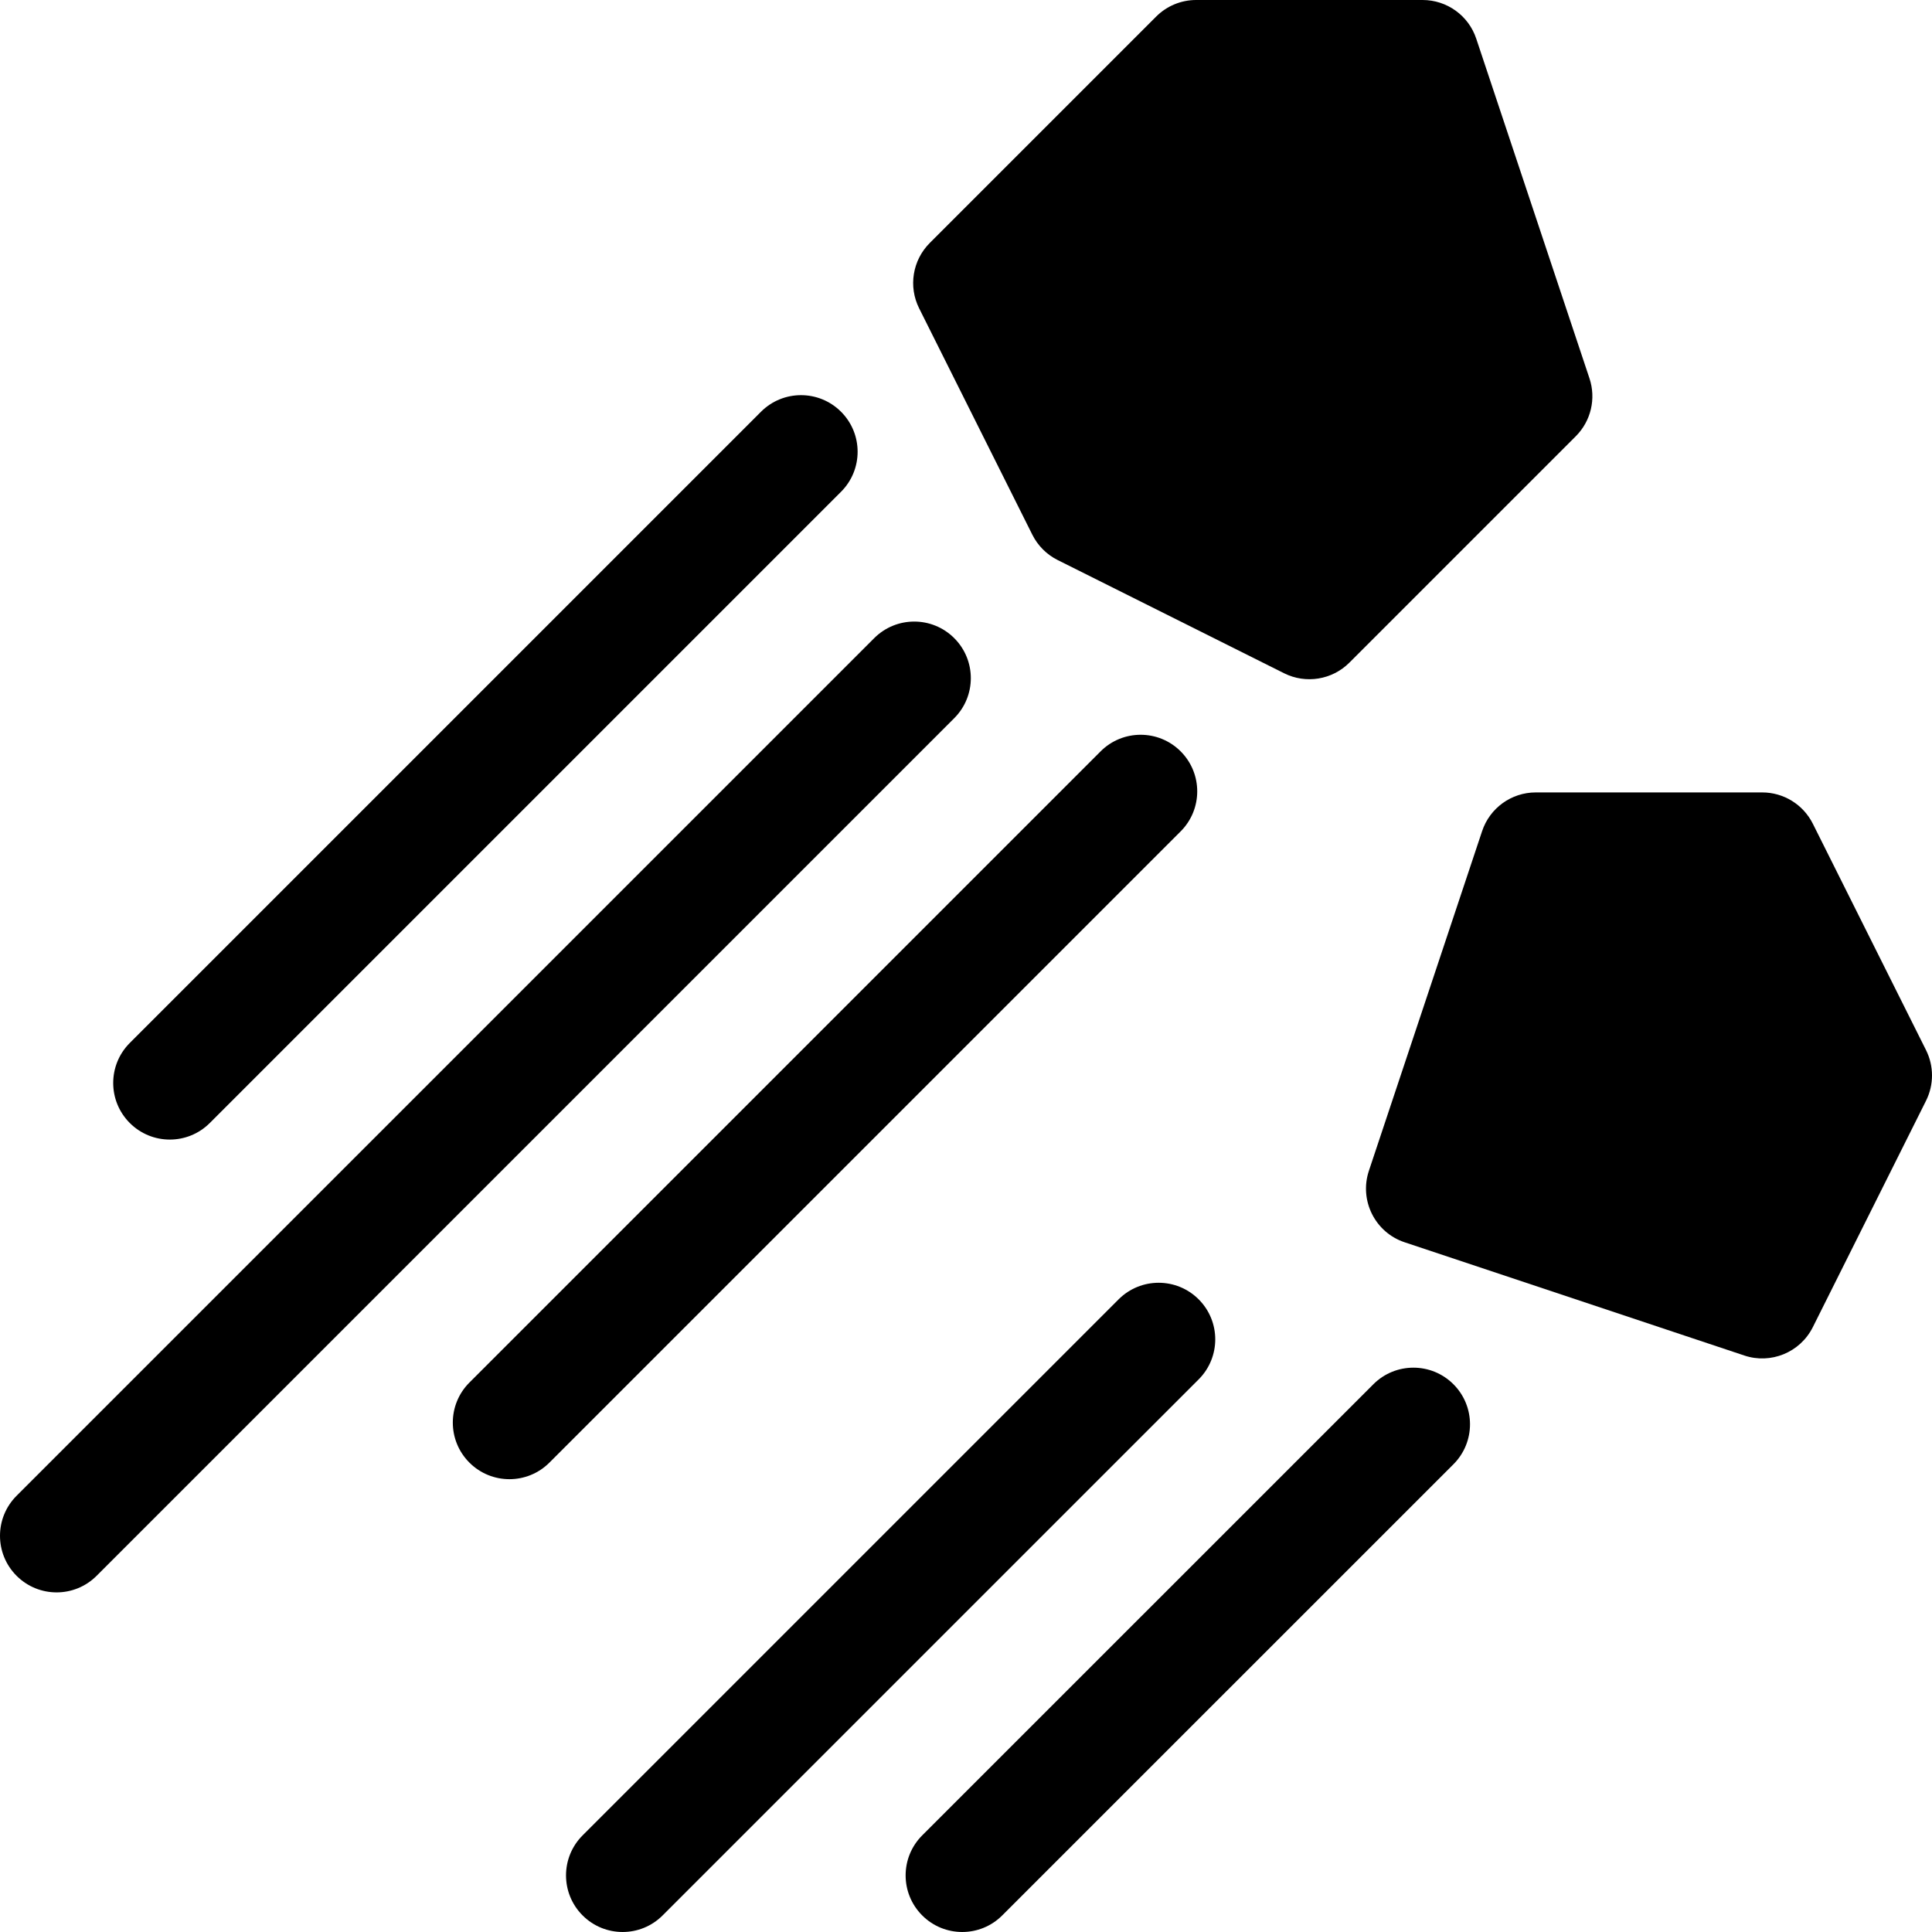<svg id="Capa_1" enable-background="new 0 0 512 512" height="512" viewBox="0 0 512 512" width="512" xmlns="http://www.w3.org/2000/svg"><g><path d="m273.58 141.707c1.452 2.902 3.81 5.259 6.711 6.711l60 30c5.766 2.884 12.744 1.758 17.313-2.814l60-60c4.016-4.014 5.422-9.959 3.618-15.35l-30-90c-2.033-6.123-7.764-10.254-14.222-10.254h-60c-3.984 0-7.795 1.58-10.605 4.395l-60 60c-4.572 4.568-5.7 11.545-2.814 17.313z"/><path d="m480.418 218.291c-2.549-5.085-7.734-8.291-13.418-8.291h-60c-6.46 0-12.186 4.131-14.224 10.254l-30 90c-2.622 7.866 1.626 16.362 9.478 18.968l90 30c6.987 2.353 14.78-.764 18.164-7.515l30-60c2.109-4.217 2.109-9.197 0-13.416z"/><path d="m317.659 344.339c-5.859-5.858-15.352-5.858-21.213 0l-142.051 142.057c-5.859 5.859-5.859 15.352 0 21.209 5.859 5.859 15.352 5.859 21.209 0l142.056-142.054c5.859-5.86 5.859-15.353-.001-21.212z"/><path d="m252.884 169.116c-5.859-5.859-15.352-5.859-21.211 0l-227.278 227.28c-5.859 5.859-5.859 15.352 0 21.209 5.859 5.859 15.352 5.859 21.209 0l227.28-227.28c5.859-5.859 5.859-15.351 0-21.209z"/><path d="m201.673 109.116-167.278 167.28c-5.859 5.859-5.859 15.352 0 21.209 5.859 5.859 15.352 5.859 21.209 0l167.28-167.28c5.859-5.859 5.859-15.352 0-21.209-5.86-5.859-15.352-5.859-21.211 0z"/><path d="m312.884 199.116c-5.859-5.859-15.352-5.859-21.211 0l-167.278 167.28c-5.859 5.859-5.859 15.352 0 21.209 5.859 5.859 15.352 5.859 21.209 0l167.28-167.28c5.859-5.859 5.859-15.351 0-21.209z"/><path d="m363.961 366.839-119.566 119.557c-5.859 5.859-5.859 15.352 0 21.209 5.859 5.859 15.352 5.859 21.209 0l119.57-119.554c5.859-5.861 5.859-15.353 0-21.213-5.861-5.857-15.354-5.857-21.213.001z"/></g></svg>